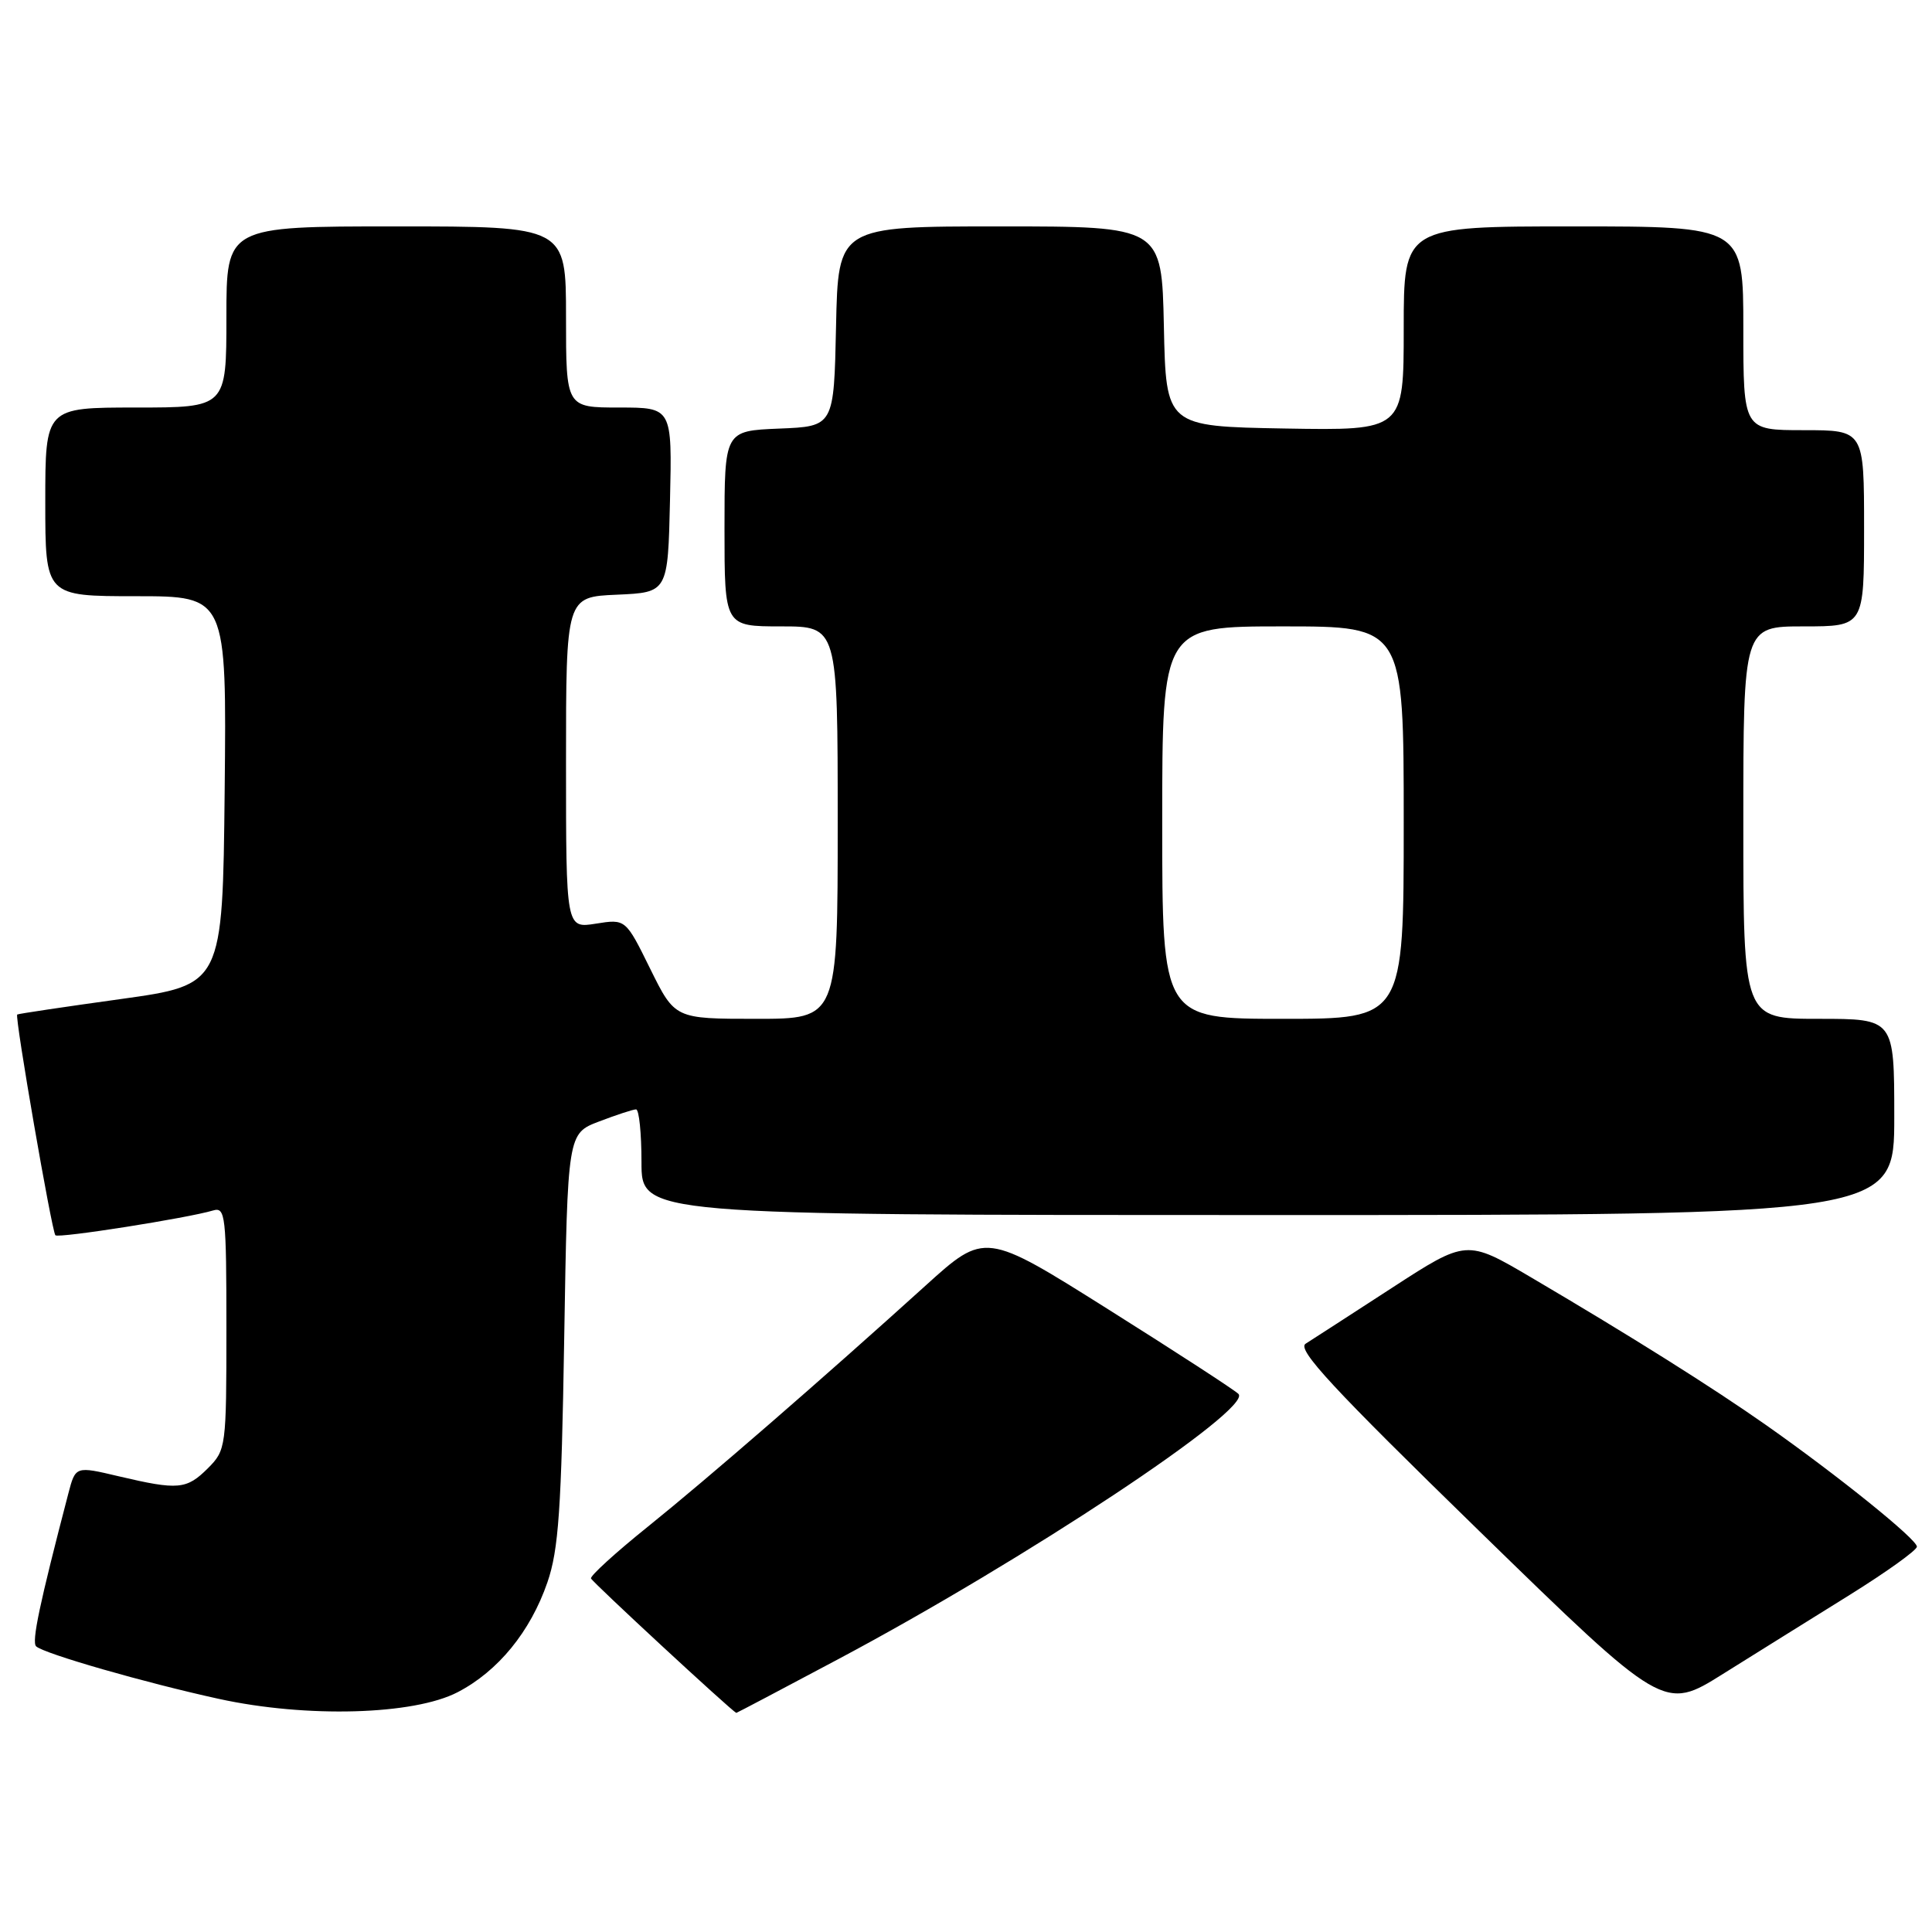 <?xml version="1.0" encoding="UTF-8" standalone="no"?>
<!DOCTYPE svg PUBLIC "-//W3C//DTD SVG 1.1//EN" "http://www.w3.org/Graphics/SVG/1.1/DTD/svg11.dtd" >
<svg xmlns="http://www.w3.org/2000/svg" xmlns:xlink="http://www.w3.org/1999/xlink" version="1.1" viewBox="0 0 256 256">
 <g >
 <path fill="currentColor"
d=" M 60.65 224.22 C 66.00 221.44 70.28 216.20 72.53 209.68 C 74.02 205.36 74.39 200.01 74.76 177.35 C 75.21 150.19 75.21 150.19 79.39 148.60 C 81.69 147.72 83.89 147.00 84.28 147.00 C 84.68 147.00 85.00 150.15 85.00 154.00 C 85.00 161.00 85.00 161.00 168.00 161.00 C 251.00 161.00 251.00 161.00 251.00 148.00 C 251.00 135.00 251.00 135.00 241.00 135.00 C 231.00 135.00 231.00 135.00 231.00 109.00 C 231.00 83.00 231.00 83.00 239.00 83.00 C 247.00 83.00 247.00 83.00 247.00 70.00 C 247.00 57.00 247.00 57.00 239.00 57.00 C 231.00 57.00 231.00 57.00 231.00 43.50 C 231.00 30.00 231.00 30.00 208.50 30.00 C 186.00 30.00 186.00 30.00 186.00 43.53 C 186.00 57.05 186.00 57.05 170.25 56.78 C 154.50 56.50 154.50 56.50 154.22 43.25 C 153.94 30.00 153.94 30.00 132.50 30.00 C 111.06 30.00 111.06 30.00 110.78 43.25 C 110.50 56.50 110.50 56.50 103.25 56.79 C 96.00 57.09 96.00 57.09 96.00 70.04 C 96.00 83.00 96.00 83.00 103.50 83.00 C 111.00 83.00 111.00 83.00 111.00 109.00 C 111.00 135.00 111.00 135.00 100.21 135.00 C 89.43 135.00 89.43 135.00 86.16 128.38 C 82.90 121.76 82.90 121.76 78.95 122.39 C 75.00 123.02 75.00 123.02 75.00 101.06 C 75.00 79.09 75.00 79.09 81.75 78.80 C 88.50 78.50 88.50 78.50 88.78 66.25 C 89.06 54.00 89.06 54.00 82.03 54.00 C 75.00 54.00 75.00 54.00 75.00 42.00 C 75.00 30.00 75.00 30.00 52.50 30.00 C 30.00 30.00 30.00 30.00 30.00 42.00 C 30.00 54.00 30.00 54.00 18.00 54.00 C 6.00 54.00 6.00 54.00 6.00 66.50 C 6.00 79.00 6.00 79.00 18.02 79.00 C 30.03 79.00 30.03 79.00 29.77 104.75 C 29.50 130.50 29.50 130.50 16.00 132.38 C 8.57 133.41 2.40 134.33 2.28 134.43 C 1.93 134.71 6.87 163.20 7.34 163.68 C 7.76 164.10 24.84 161.41 28.25 160.39 C 29.87 159.91 30.00 161.10 30.00 175.98 C 30.00 191.75 29.95 192.14 27.55 194.55 C 24.72 197.37 23.62 197.47 15.75 195.62 C 10.01 194.26 10.01 194.26 9.06 197.88 C 5.23 212.55 4.17 217.57 4.79 218.15 C 5.83 219.12 19.21 222.97 29.00 225.11 C 40.61 227.65 54.84 227.25 60.65 224.22 Z  M 111.05 219.86 C 135.83 206.68 166.05 186.65 164.10 184.70 C 163.58 184.18 155.82 179.14 146.84 173.49 C 130.52 163.22 130.52 163.22 122.63 170.36 C 108.95 182.74 93.78 195.91 85.81 202.32 C 81.58 205.72 78.21 208.79 78.31 209.15 C 78.44 209.60 96.78 226.57 97.56 226.97 C 97.60 226.99 103.67 223.79 111.05 219.86 Z  M 245.07 211.35 C 249.98 208.29 254.00 205.41 254.00 204.94 C 254.00 203.96 243.52 195.51 234.00 188.82 C 226.85 183.80 216.11 177.05 202.91 169.28 C 194.33 164.23 194.33 164.23 184.41 170.67 C 178.96 174.21 173.82 177.53 173.00 178.05 C 171.81 178.80 176.60 183.96 195.99 202.85 C 220.48 226.71 220.48 226.71 228.31 221.80 C 232.62 219.10 240.17 214.40 245.07 211.35 Z  M 154.00 109.00 C 154.00 83.00 154.00 83.00 170.00 83.00 C 186.00 83.00 186.00 83.00 186.00 109.00 C 186.00 135.00 186.00 135.00 170.00 135.00 C 154.00 135.00 154.00 135.00 154.00 109.00 Z "/>
</g>
</svg>